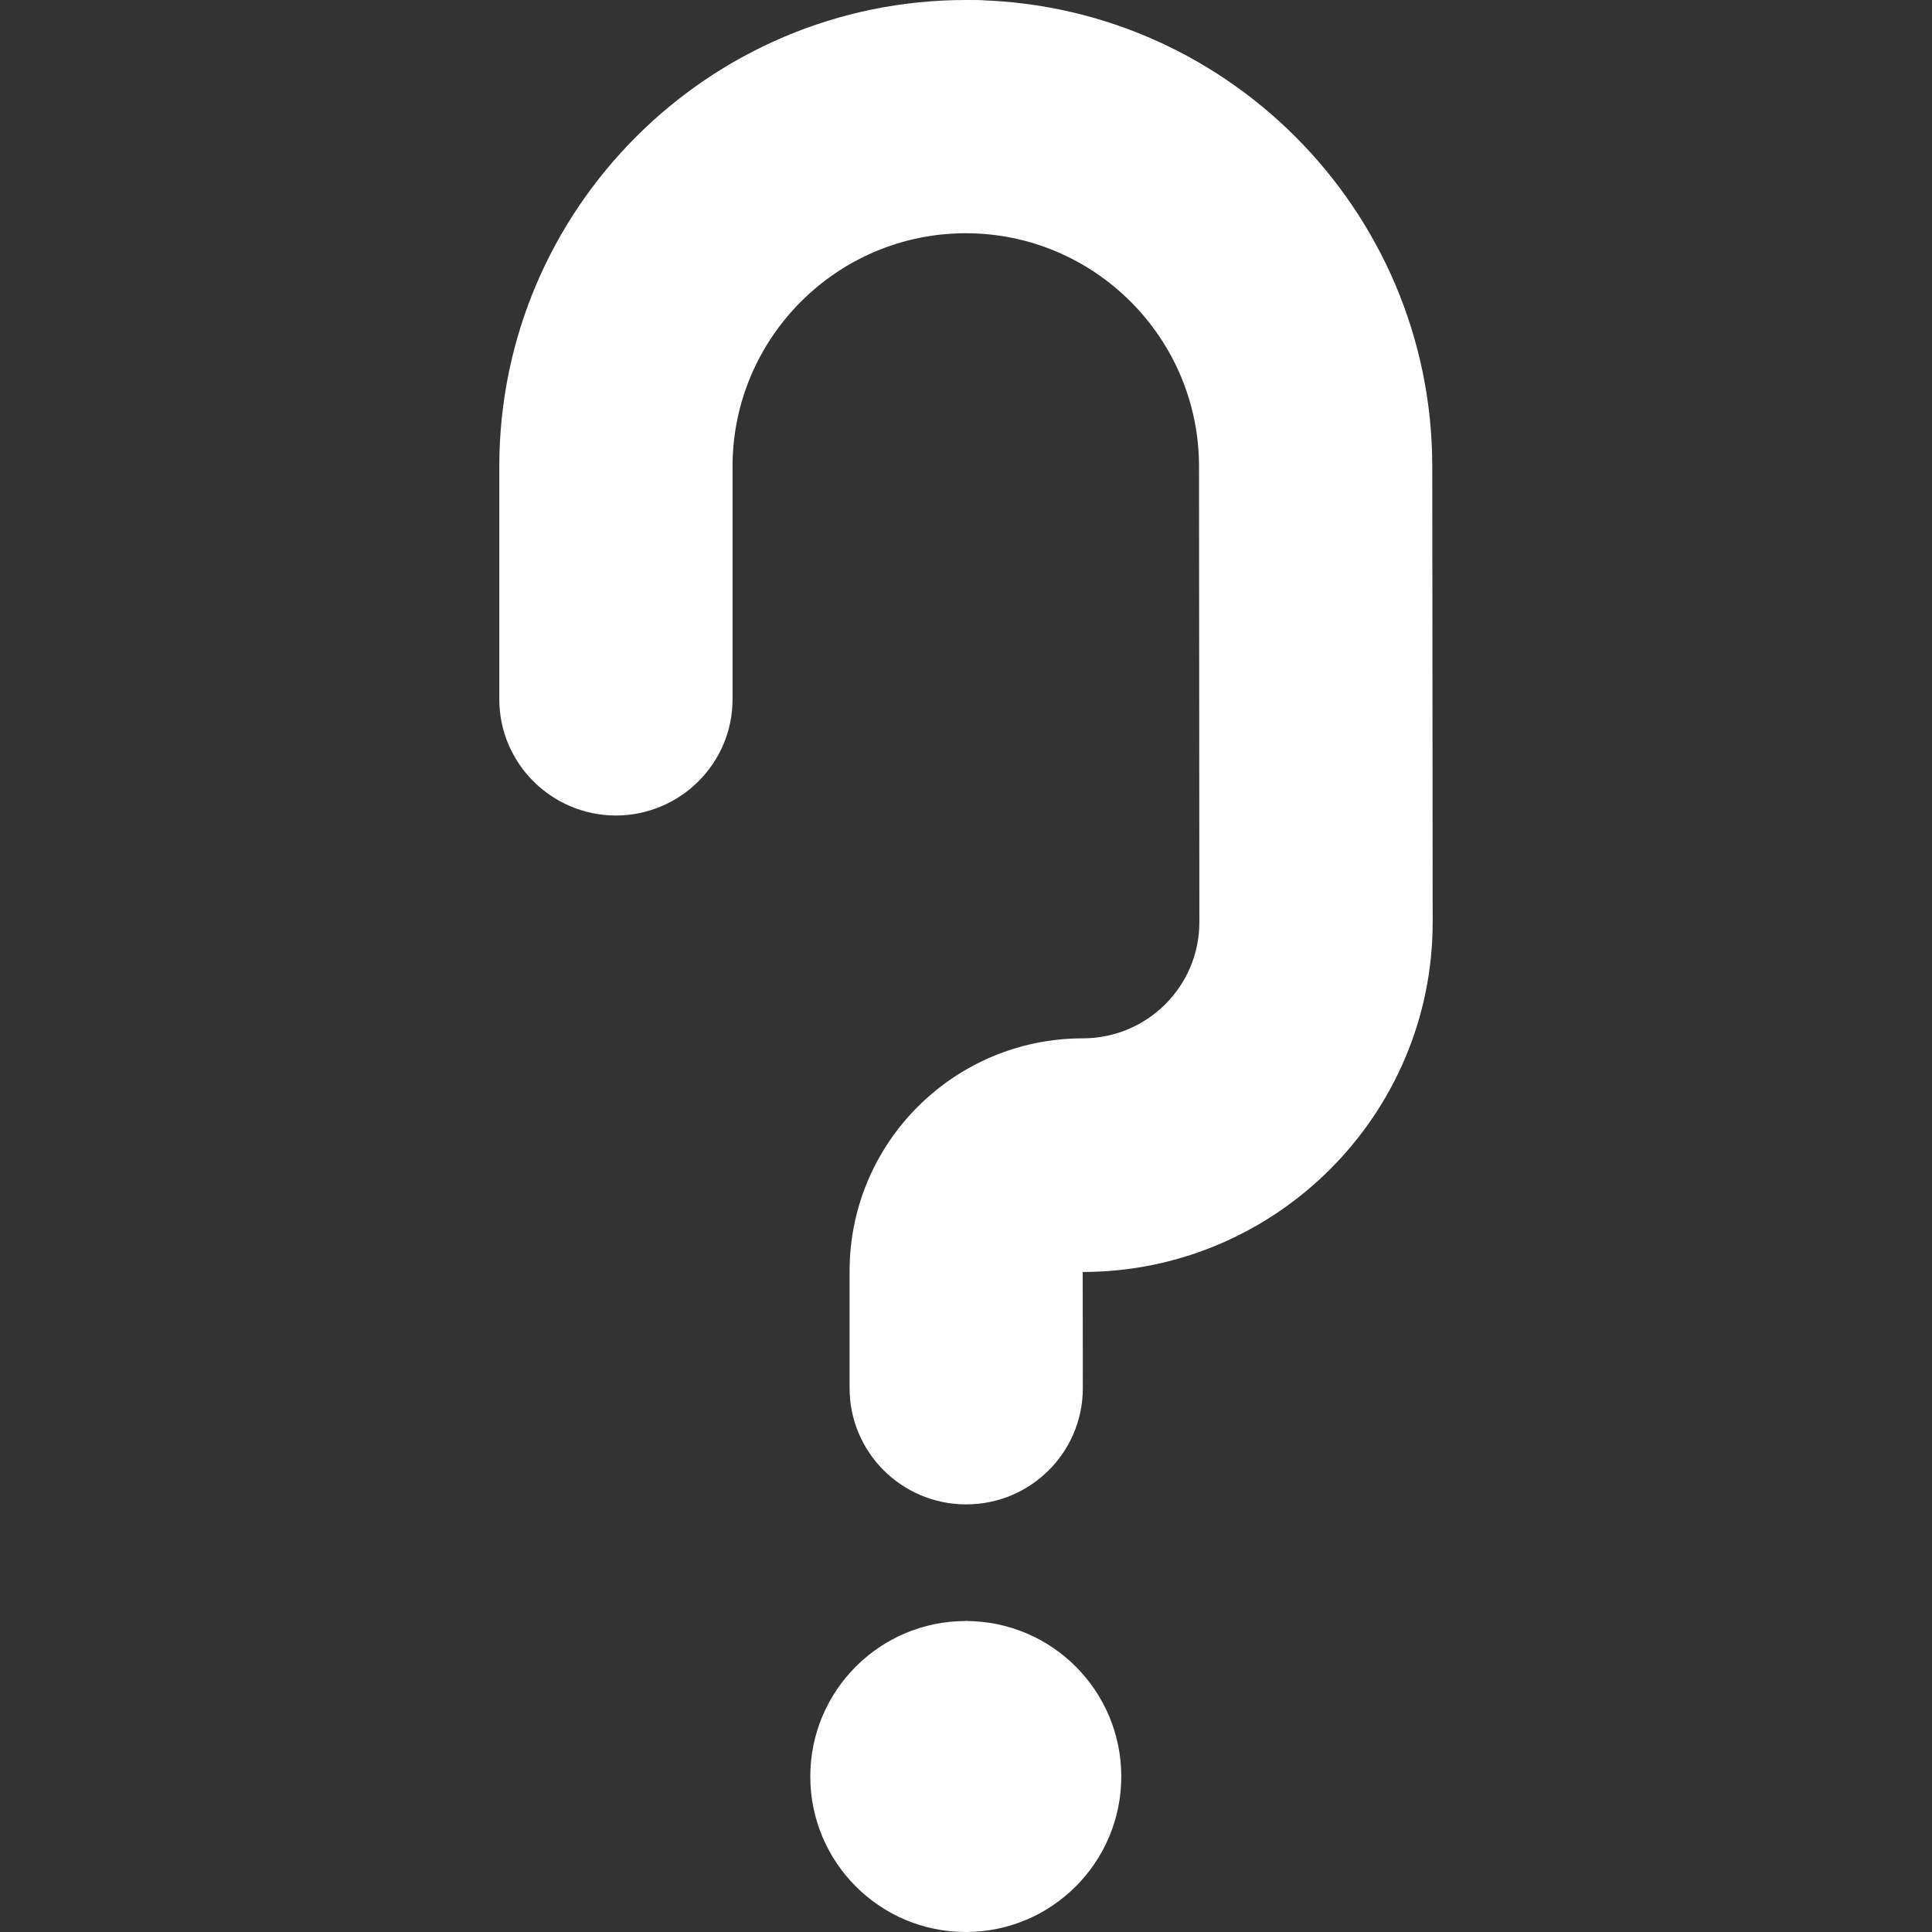 <?xml version="1.0" encoding="iso-8859-1"?>
<!-- Generator: Adobe Illustrator 19.0.0, SVG Export Plug-In . SVG Version: 6.00 Build 0)  -->
<svg version="1.1" id="Capa_1" xmlns="http://www.w3.org/2000/svg" xmlns:xlink="http://www.w3.org/1999/xlink" x="0px" y="0px"
	 viewBox="0 0 512 512" style="enable-background:new 0 0 512 512;" xml:space="preserve">
<rect x="0" y="0" width="512" height="512" fill="#333333" stroke="none"/>
<path style="fill:white;" d="M255.943,429.586V512c22.757,0,41.207-18.451,41.207-41.207
	C297.151,448.036,278.7,429.586,255.943,429.586z"/>
<path style="fill:white;" d="M255.943,429.586c5.687,0,10.302,18.451,10.302,41.207c0,22.757-4.615,41.207-10.302,41.207
	c-22.757,0-41.207-18.451-41.207-41.207C214.736,448.036,233.187,429.586,255.943,429.586z"/>
<path style="fill:white;" d="M379.565,123.539C379.514,55.413,324.079,0,255.943,0l82.445,102.936l0.082,141.434l-51.542,92.72
	c51.128-0.031,92.749-41.613,92.749-92.72L379.565,123.539z"/>
<path style="fill:white;" d="M348.773,244.369l-0.082-120.83C348.649,55.413,307.061,0,255.943,0
	c-68.167,0-123.622,55.455-123.622,123.622v61.811c0.062,16.967,13.938,30.689,30.957,30.689
	c17.07-0.062,30.916-13.897,30.854-30.905v-61.595c0-34.078,27.732-61.811,61.811-61.811c34.058,0,61.79,27.712,61.811,61.77
	l0.093,120.789c0,17.039-13.856,30.792-30.885,30.802c-34.089,0-61.811,27.619-61.811,61.698v30.905
	c-0.062,17.008,13.722,30.844,30.792,30.905h0.113c17.019,0,30.844-13.712,30.905-30.689l-0.033-30.901
	C321.687,331.958,348.773,292.025,348.773,244.369z"/>
<g>
</g>
<g>
</g>
<g>
</g>
<g>
</g>
<g>
</g>
<g>
</g>
<g>
</g>
<g>
</g>
<g>
</g>
<g>
</g>
<g>
</g>
<g>
</g>
<g>
</g>
<g>
</g>
<g>
</g>
</svg>
